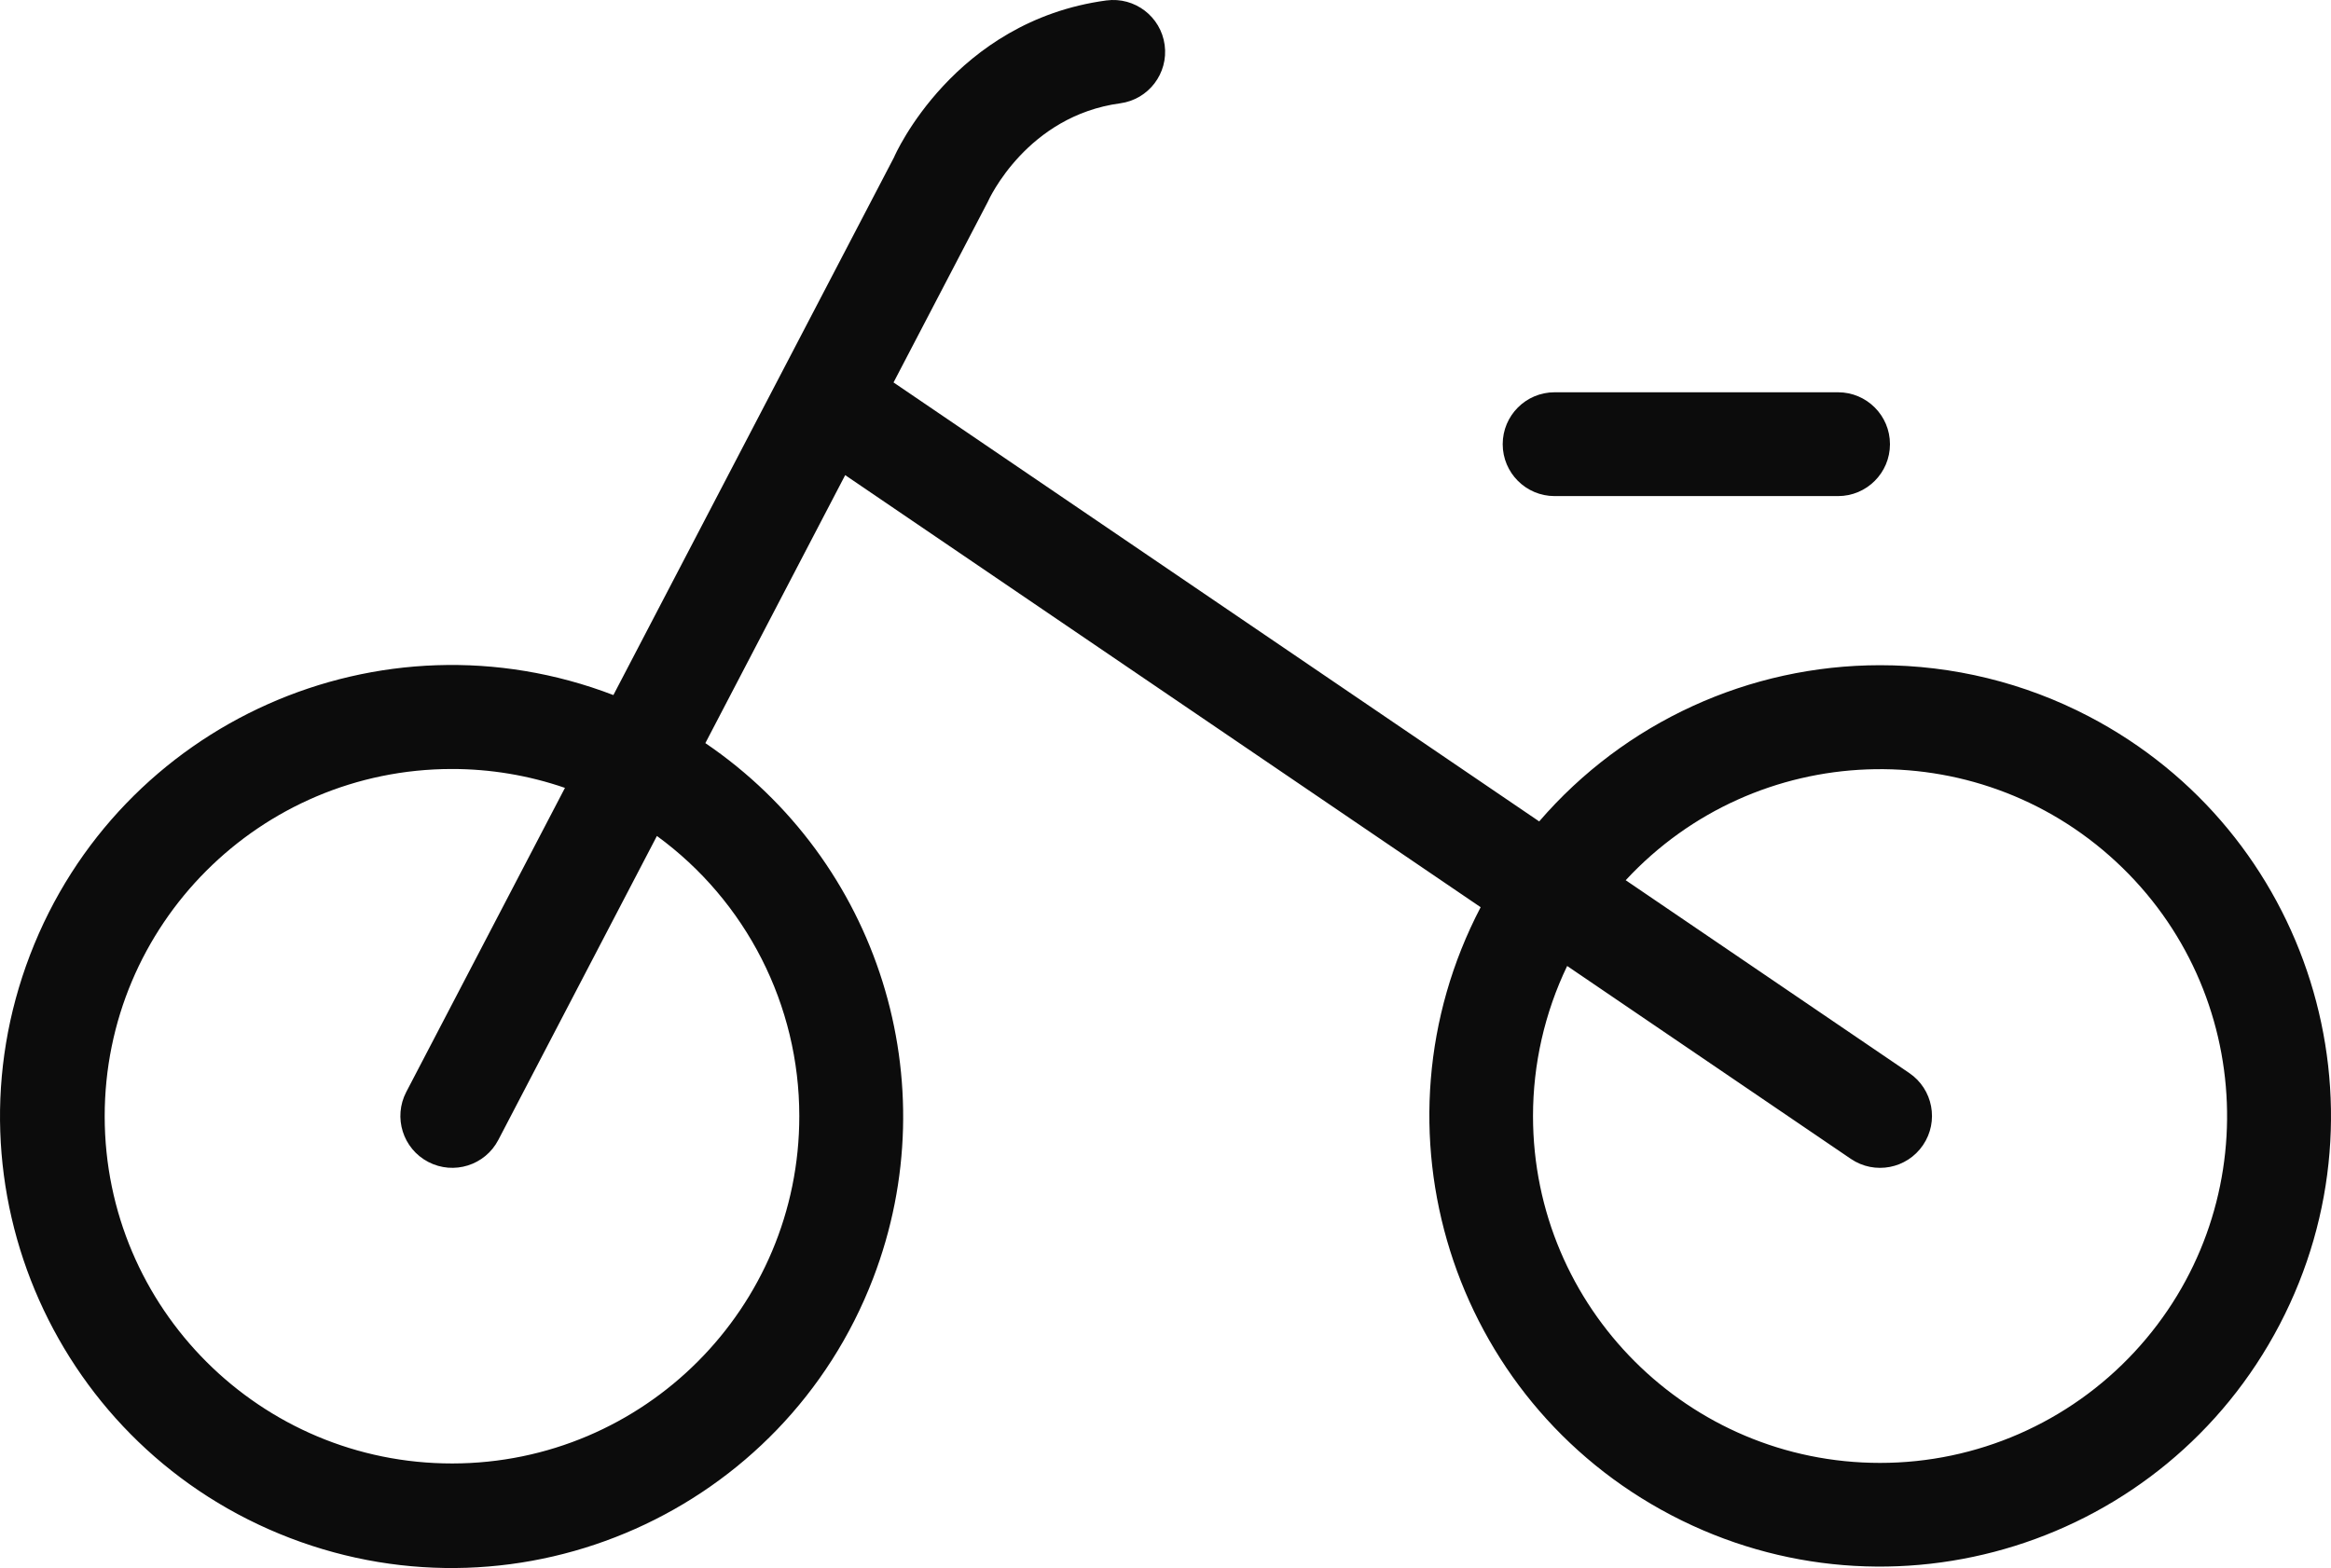 <svg version="1.1" id="图层_1" x="0px" y="0px" width="180px" height="121.107px" viewBox="0 0 180 121.107" enable-background="new 0 0 180 121.107" xml:space="preserve" xmlns="http://www.w3.org/2000/svg" xmlns:xlink="http://www.w3.org/1999/xlink" xmlns:xml="http://www.w3.org/XML/1998/namespace">
  <path fill="#0C0C0C" d="M161.302,55.332c-4.976-2.6-10.508-3.956-16.122-3.955c-10.112,0-19.724,4.404-26.323,12.065L68.999,29.538
	l7.266-13.926c0.119-0.273,3.056-6.658,10.235-7.633c2.193-0.296,3.732-2.314,3.435-4.507c-0.296-2.194-2.313-3.732-4.507-3.436
	c-0.002,0-0.003,0-0.005,0C73.669,1.629,69.098,11.98,69.037,12.149L47.366,53.683c-17.978-6.899-38.144,2.082-45.042,20.06
	c-6.898,17.977,2.082,38.144,20.059,45.041s38.144-2.082,45.042-20.06c5.801-15.114,0.435-32.232-12.957-41.33l10.797-20.697
	l49.071,33.37c-8.898,17.037-2.302,38.065,14.735,46.965c17.038,8.901,38.066,2.304,46.967-14.734
	C184.938,85.259,178.341,64.232,161.302,55.332z M61.722,86.189C61.735,101,49.737,113.018,34.926,113.03
	c-14.813,0.013-26.829-11.984-26.842-26.797C8.073,71.421,20.07,59.405,34.882,59.393c2.976-0.003,5.931,0.489,8.744,1.458
	L31.372,84.336c-1.024,1.963-0.263,4.385,1.701,5.407c1.962,1.023,4.383,0.264,5.407-1.7l12.247-23.478
	C57.636,69.604,61.721,77.64,61.722,86.189z M164.834,104.408c-5.072,5.472-12.193,8.582-19.654,8.579
	c-14.799,0.005-26.796-11.987-26.801-26.784c0-4.013,0.899-7.976,2.637-11.596l21.908,14.899c1.832,1.244,4.325,0.77,5.571-1.063
	c1.244-1.831,0.77-4.325-1.063-5.569l-21.895-14.89c10.057-10.851,27.009-11.493,37.859-1.436
	C174.249,76.606,174.893,93.558,164.834,104.408z" class="color c1"/>
  <path fill="#0C0C0C" d="M120.048,38.315h21.887c2.214,0,4.009-1.795,4.009-4.009c0-2.213-1.795-4.009-4.009-4.009h-21.887
	c-2.216,0-4.009,1.796-4.009,4.009C116.039,36.52,117.832,38.315,120.048,38.315z" class="color c1"/>
</svg>